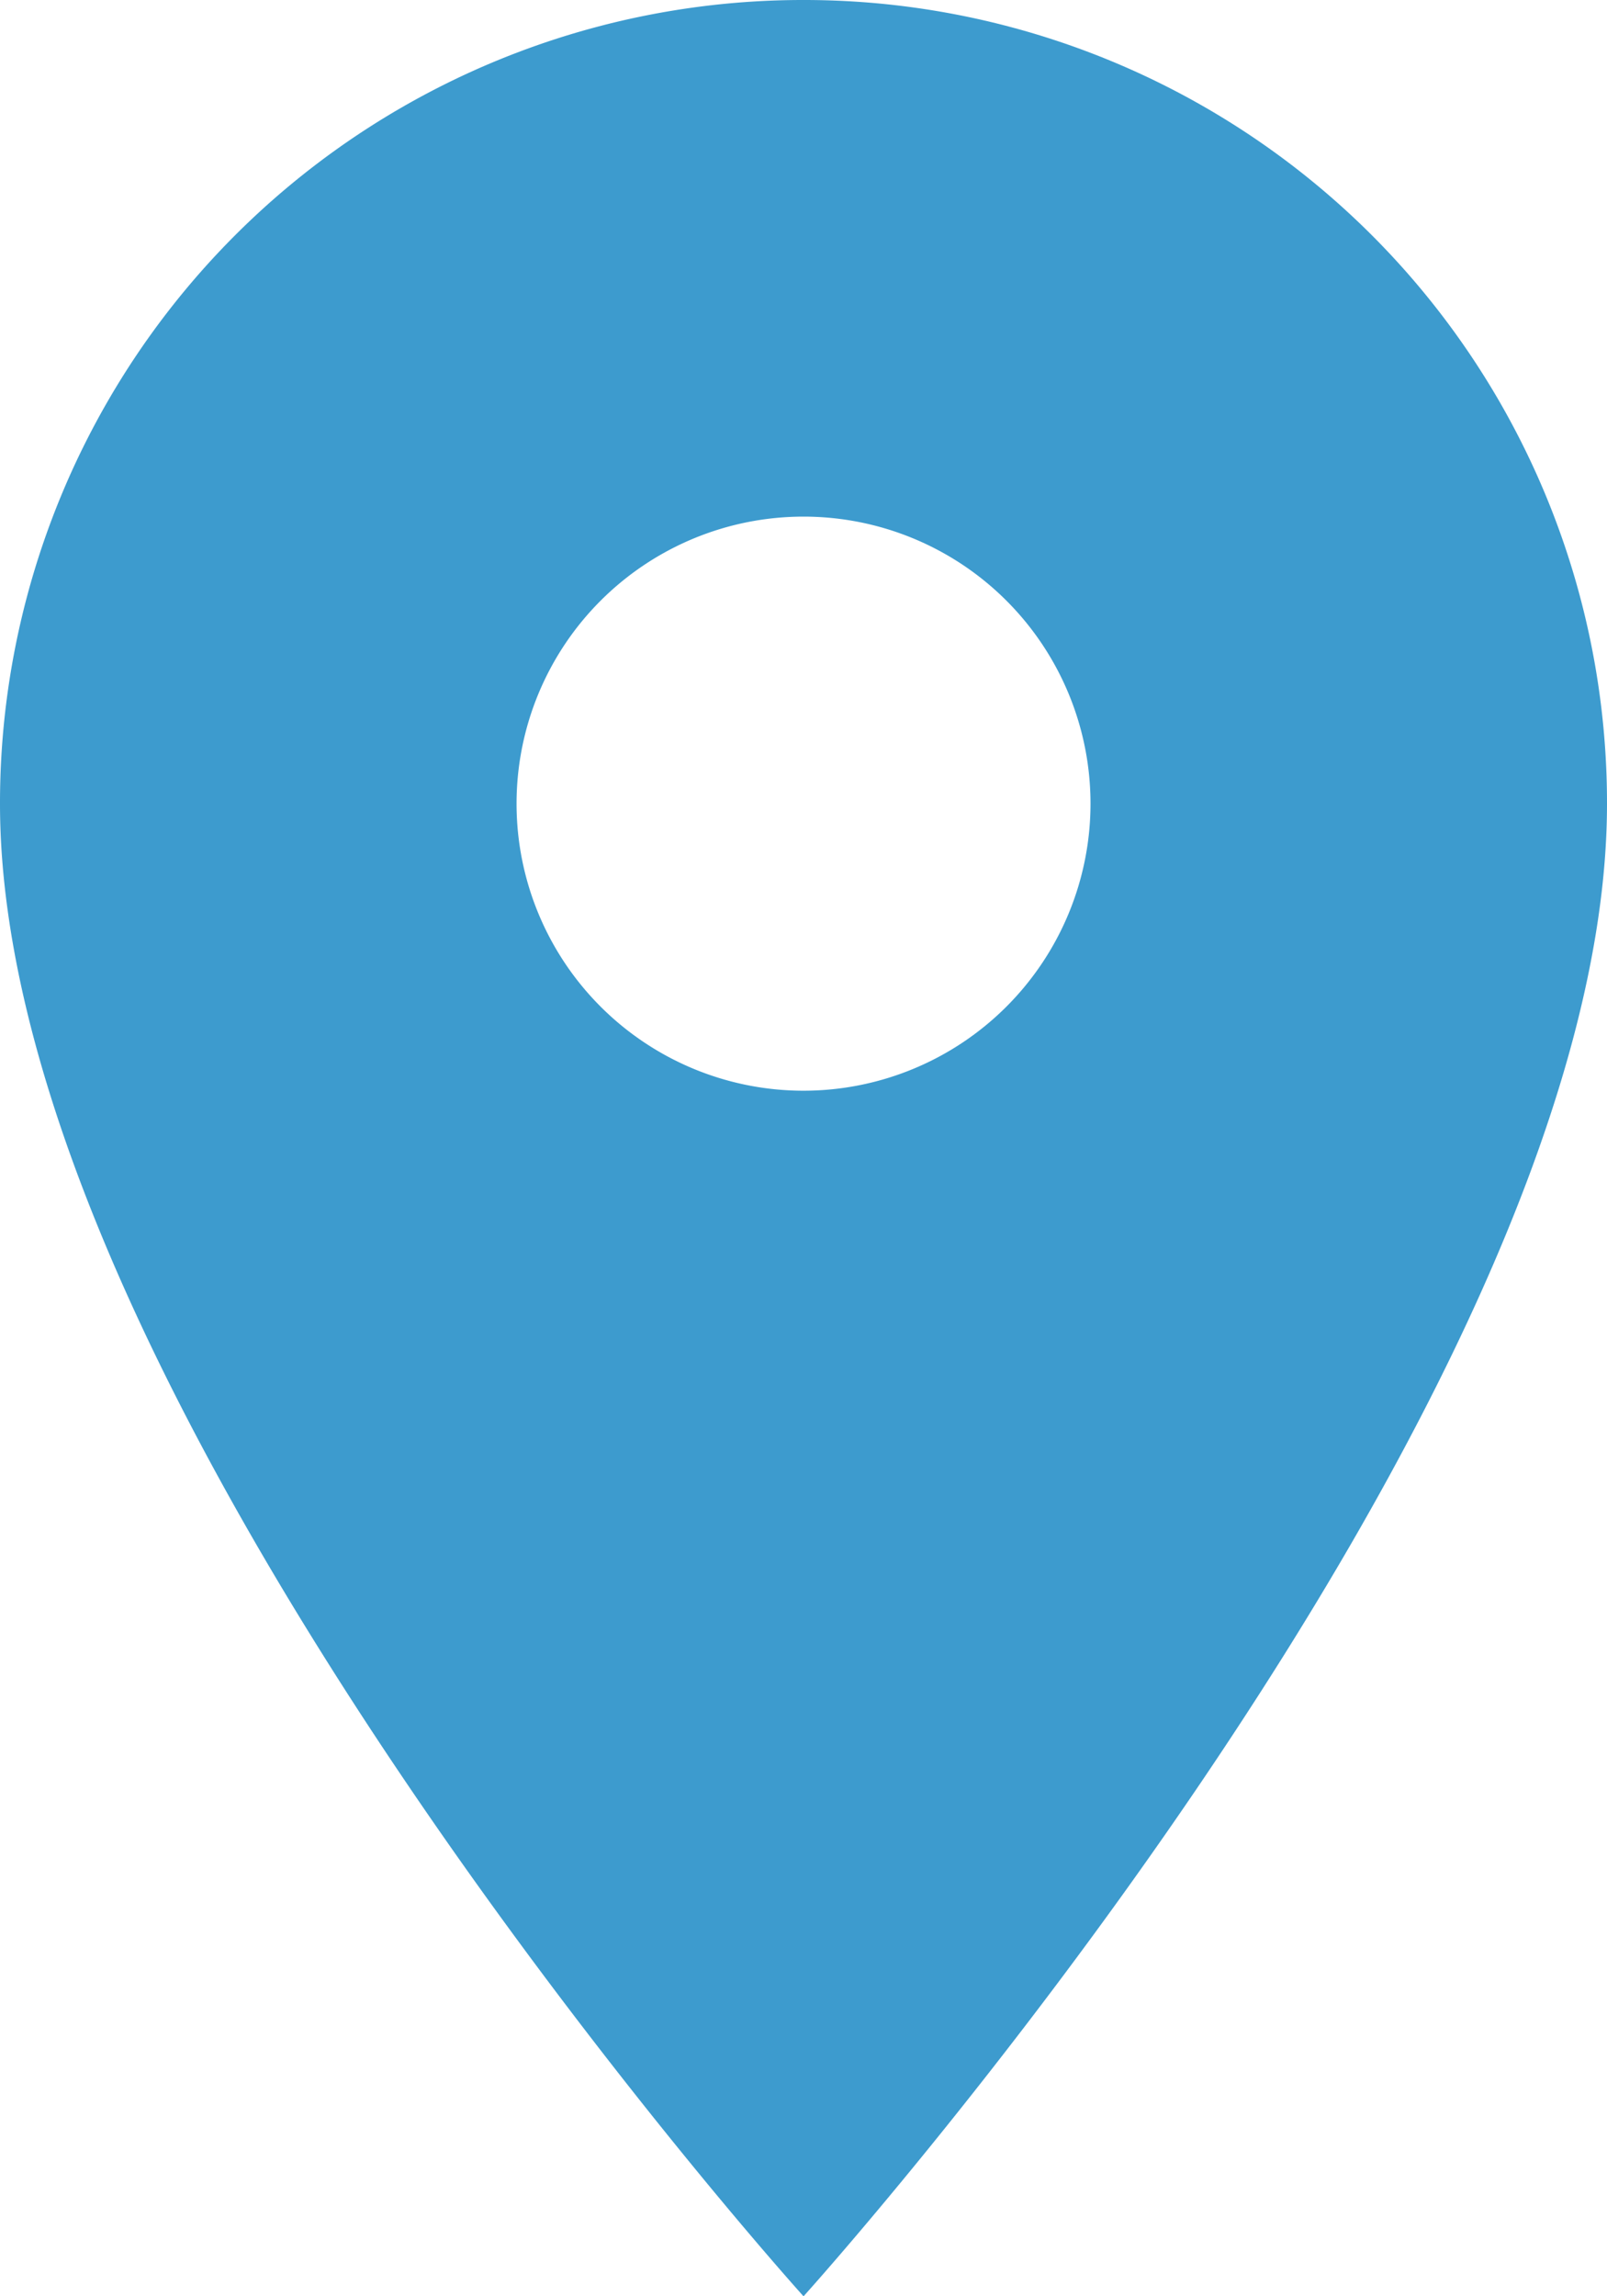 <svg xmlns="http://www.w3.org/2000/svg" width="24.891" height="35.559" viewBox="0 0 24.891 35.559"><defs><style>.a{fill:#3D9BCE;}</style></defs><path class="a" d="M17.446,2A12.436,12.436,0,0,0,5,14.446C5,23.78,17.446,37.559,17.446,37.559S29.891,23.78,29.891,14.446A12.436,12.436,0,0,0,17.446,2Zm0,16.89a4.445,4.445,0,1,1,4.445-4.445A4.446,4.446,0,0,1,17.446,18.89Z" transform="translate(-5 -2)"/></svg>